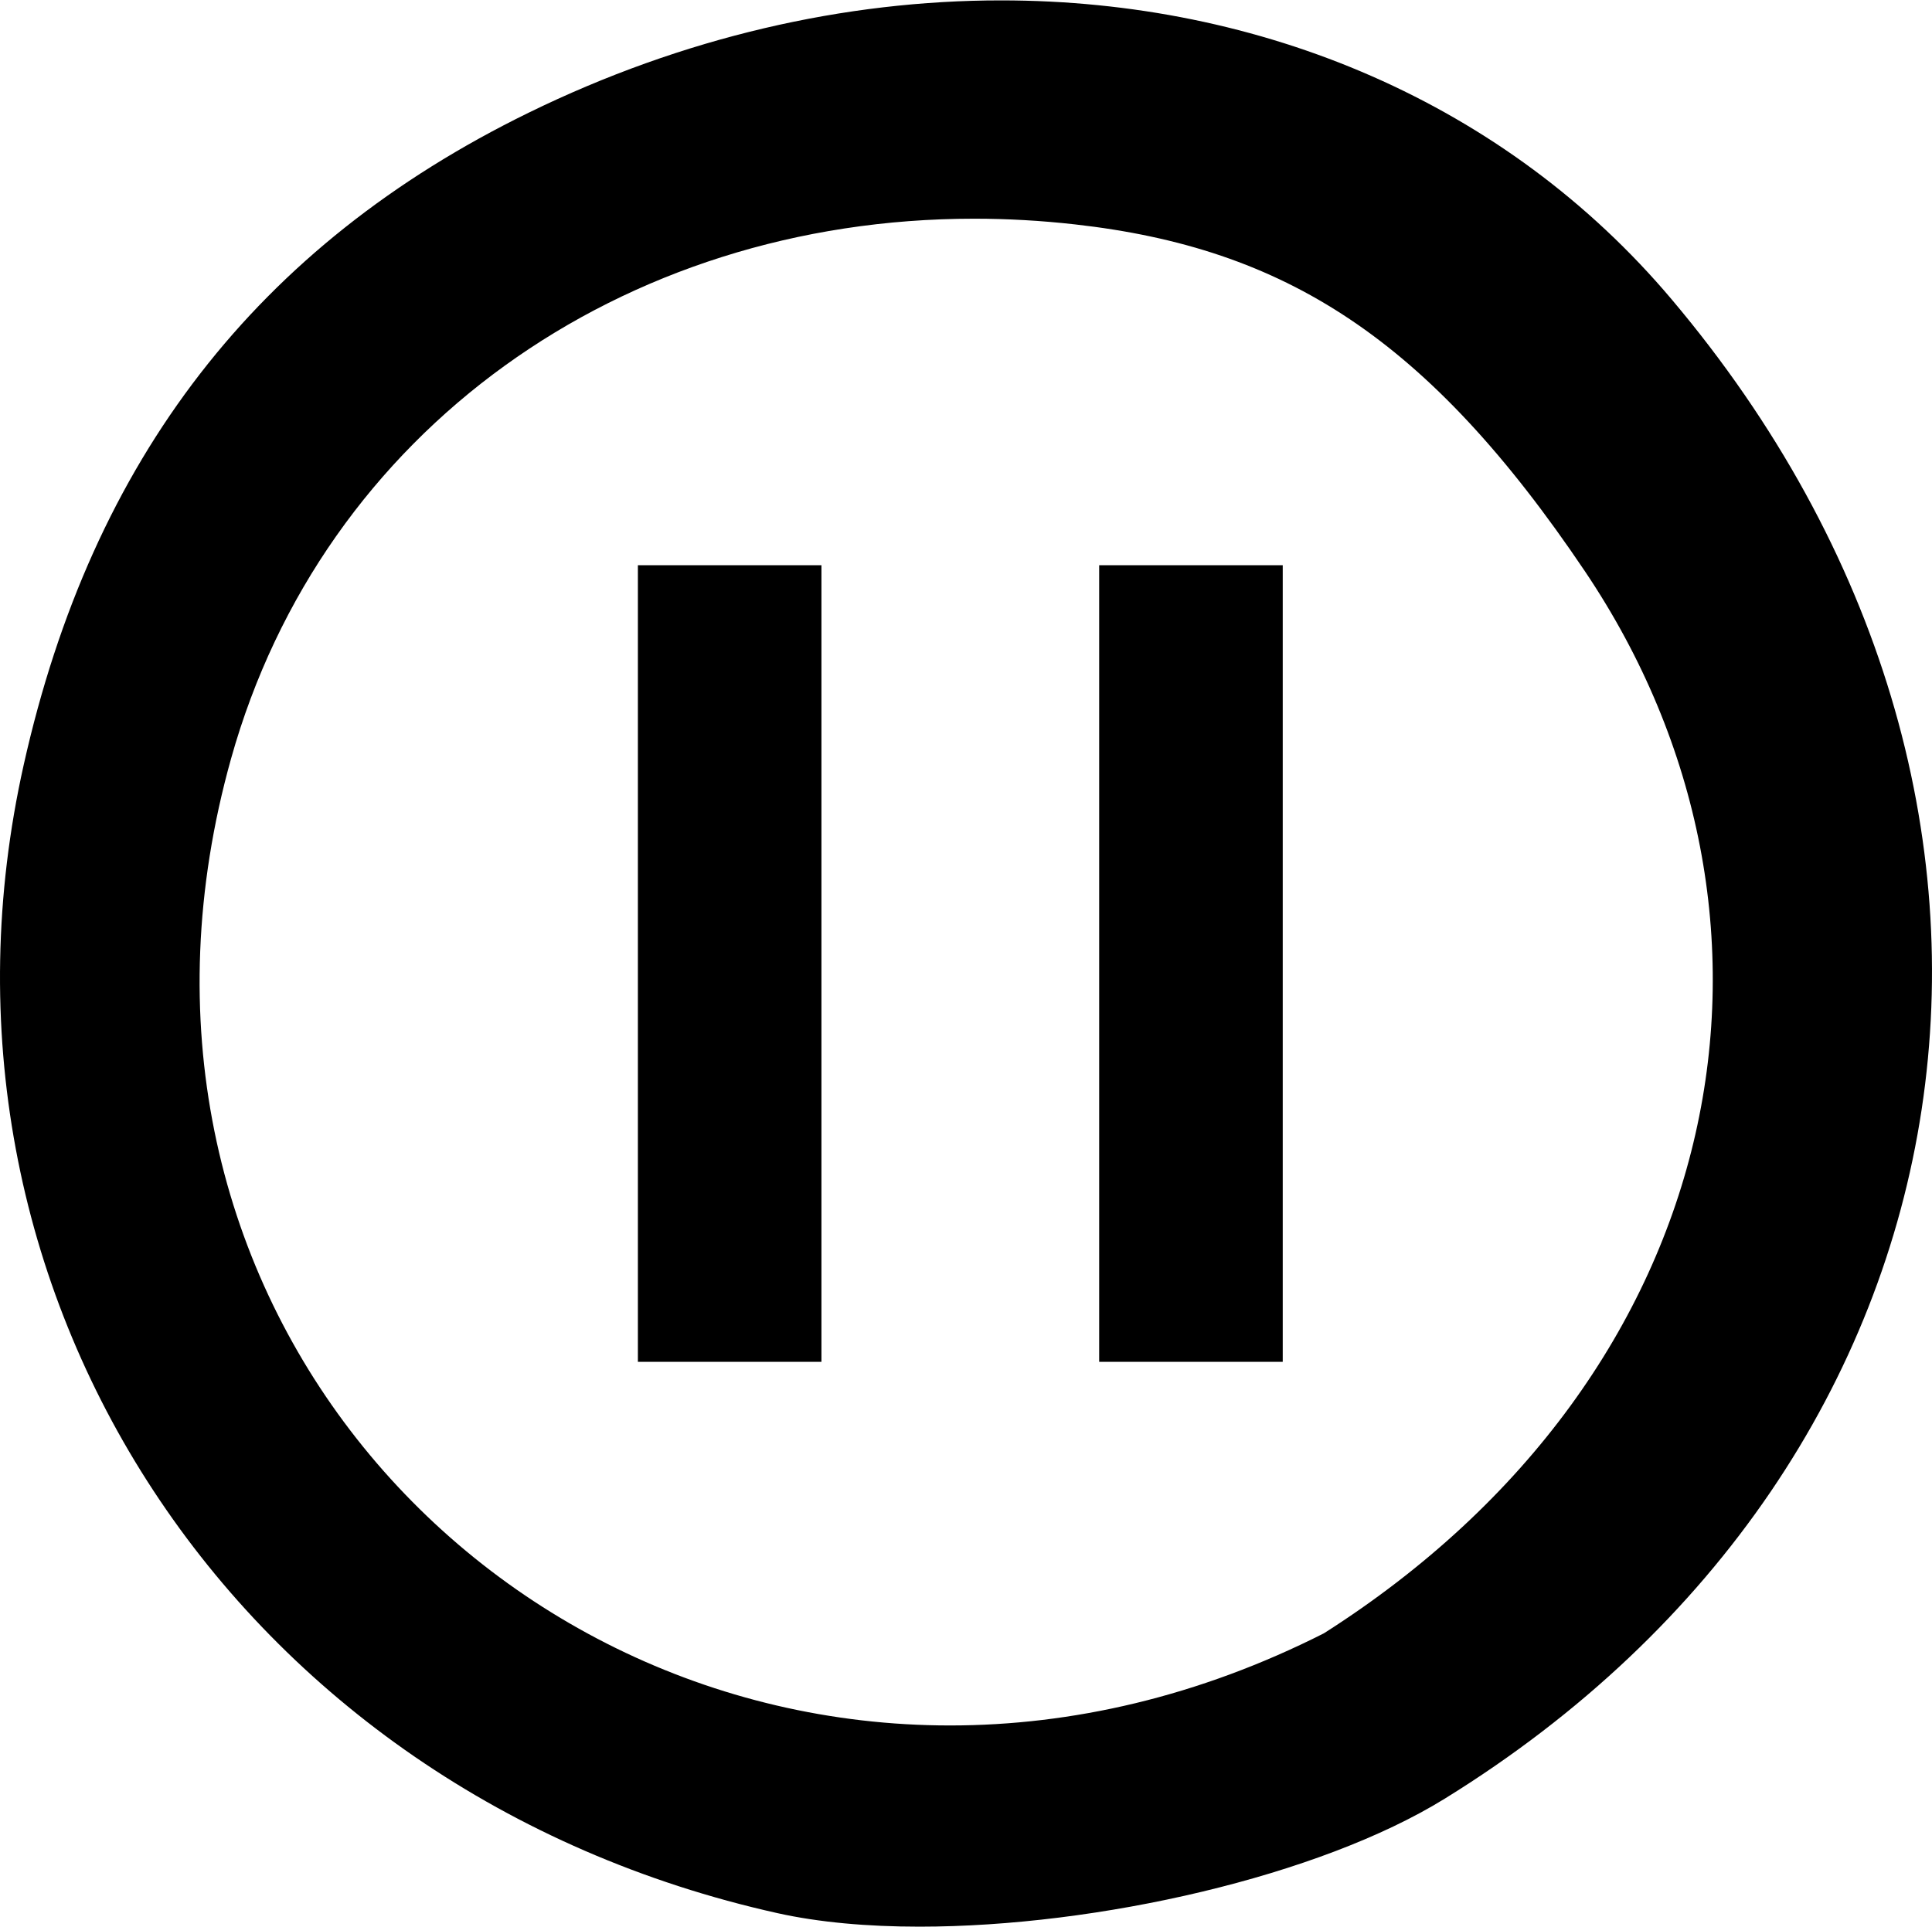 <?xml version="1.0" encoding="UTF-8" standalone="no"?>
<svg
   width="842"
   height="840"
   version="1.1"
   id="svg1"
   sodipodi:docname="O48.svg"
   inkscape:version="1.4 (e7c3feb1, 2024-10-09)"
   xmlns:inkscape="http://www.inkscape.org/namespaces/inkscape"
   xmlns:sodipodi="http://sodipodi.sourceforge.net/DTD/sodipodi-0.dtd"
   xmlns="http://www.w3.org/2000/svg"
   xmlns:svg="http://www.w3.org/2000/svg"
   xmlns:rdf="http://www.w3.org/1999/02/22-rdf-syntax-ns#"
   xmlns:cc="http://creativecommons.org/ns#"
   xmlns:dc="http://purl.org/dc/elements/1.1/">
  <title
     id="title1">O48</title>
  <defs
     id="defs1" />
  <sodipodi:namedview
     id="namedview1"
     pagecolor="#ffffff"
     bordercolor="#000000"
     borderopacity="0.25"
     inkscape:showpageshadow="2"
     inkscape:pageopacity="0.0"
     inkscape:pagecheckerboard="0"
     inkscape:deskcolor="#d1d1d1"
     inkscape:zoom="0.27358299"
     inkscape:cx="3.655198"
     inkscape:cy="3.655198"
     inkscape:window-width="1440"
     inkscape:window-height="847"
     inkscape:window-x="0"
     inkscape:window-y="25"
     inkscape:window-maximized="1"
     inkscape:current-layer="svg1" />
  <path
     id="path1"
     style="fill:#000000;stroke:none;stroke-width:99.96"
     d="M 436.283 0.168 C 368.245 0.168 297.659 16.219 230.361 49.145 C 112.173 106.968 40.197 199.938 10.346 333.326 C -40.897 562.305 102.852 781.397 338.803 833.932 C 356.858 837.952 378.006 839.832 400.74 839.832 C 478.583 839.832 575.028 817.782 629.637 784.047 C 868.237 636.647 912.346 348.246 728.494 130.443 C 656.254 44.863 549.814 0.168 436.283 0.168 z M 424.551 95.33 C 439.021 95.33 453.701 96.148 468.537 97.82 C 559.993 108.129 622.284 147.304 690.758 249.047 C 792.09 399.612 755.74 598.239 576.969 711.967 C 522.357 739.606 466.967 752.127 414.039 752.127 C 206.392 752.127 36.667 559.398 100.697 330.705 C 140.713 187.781 270.767 95.33 424.551 95.33 z M 278.002 246.379 L 278.002 593.621 L 358.002 593.621 L 358.002 246.379 L 278.002 246.379 z M 479.039 246.379 L 479.039 593.621 L 559.039 593.621 L 559.039 246.379 L 479.039 246.379 z " />
</svg>
